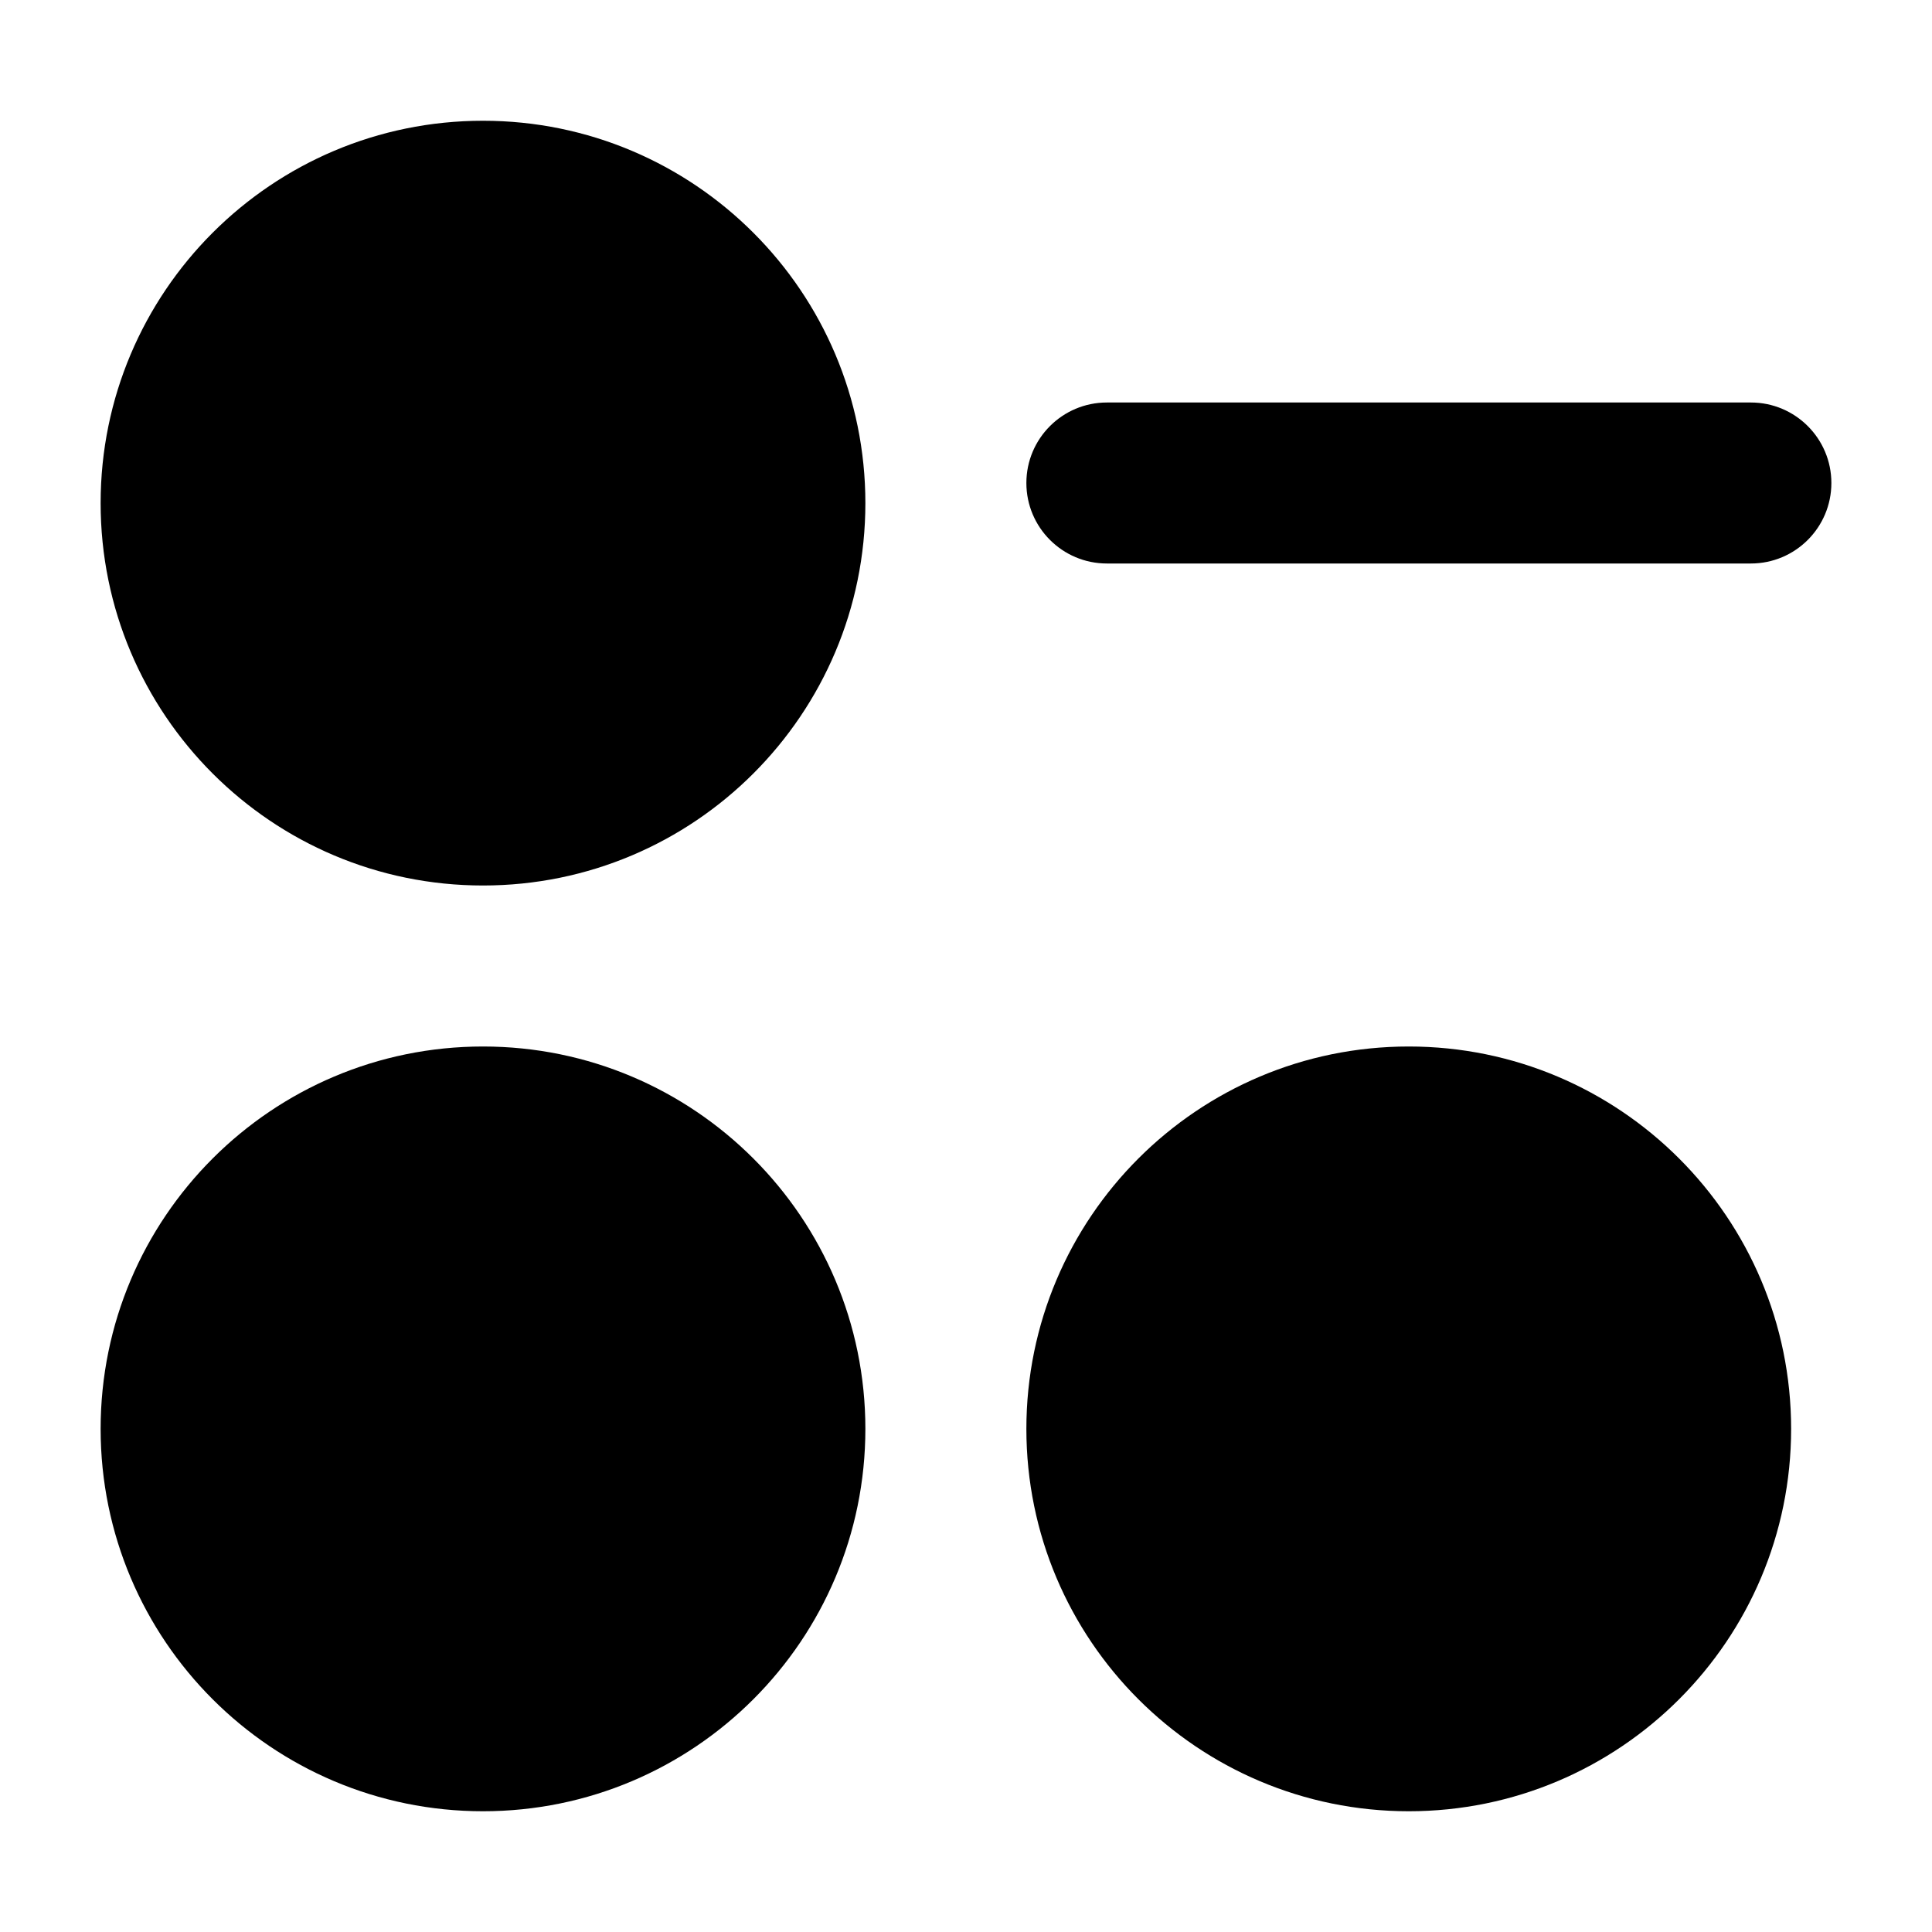 <svg width="24" height="24" viewBox="0 0 24 24" xmlns="http://www.w3.org/2000/svg">
    <path fill-rule="evenodd" clip-rule="evenodd" d="M1.25 6.25C1.25 3.627 3.377 1.5 6 1.5C8.623 1.5 10.75 3.627 10.75 6.25C10.75 8.873 8.623 11 6 11C3.377 11 1.25 8.873 1.25 6.25Z"/>
    <path fill-rule="evenodd" clip-rule="evenodd" d="M12.75 17.75C12.75 15.127 14.877 13 17.5 13C20.123 13 22.25 15.127 22.25 17.75C22.25 20.373 20.123 22.5 17.5 22.5C14.877 22.5 12.75 20.373 12.75 17.75Z"/>
    <path fill-rule="evenodd" clip-rule="evenodd" d="M1.25 17.75C1.25 15.127 3.377 13 6 13C8.623 13 10.75 15.127 10.75 17.75C10.75 20.373 8.623 22.5 6 22.5C3.377 22.5 1.25 20.373 1.25 17.75Z"/>
    <path fill-rule="evenodd" clip-rule="evenodd" d="M12.75 6C12.75 5.448 13.198 5 13.75 5L21.75 5C22.302 5 22.75 5.448 22.75 6C22.75 6.552 22.302 7 21.75 7L13.75 7C13.198 7 12.75 6.552 12.75 6Z"/>
</svg>
